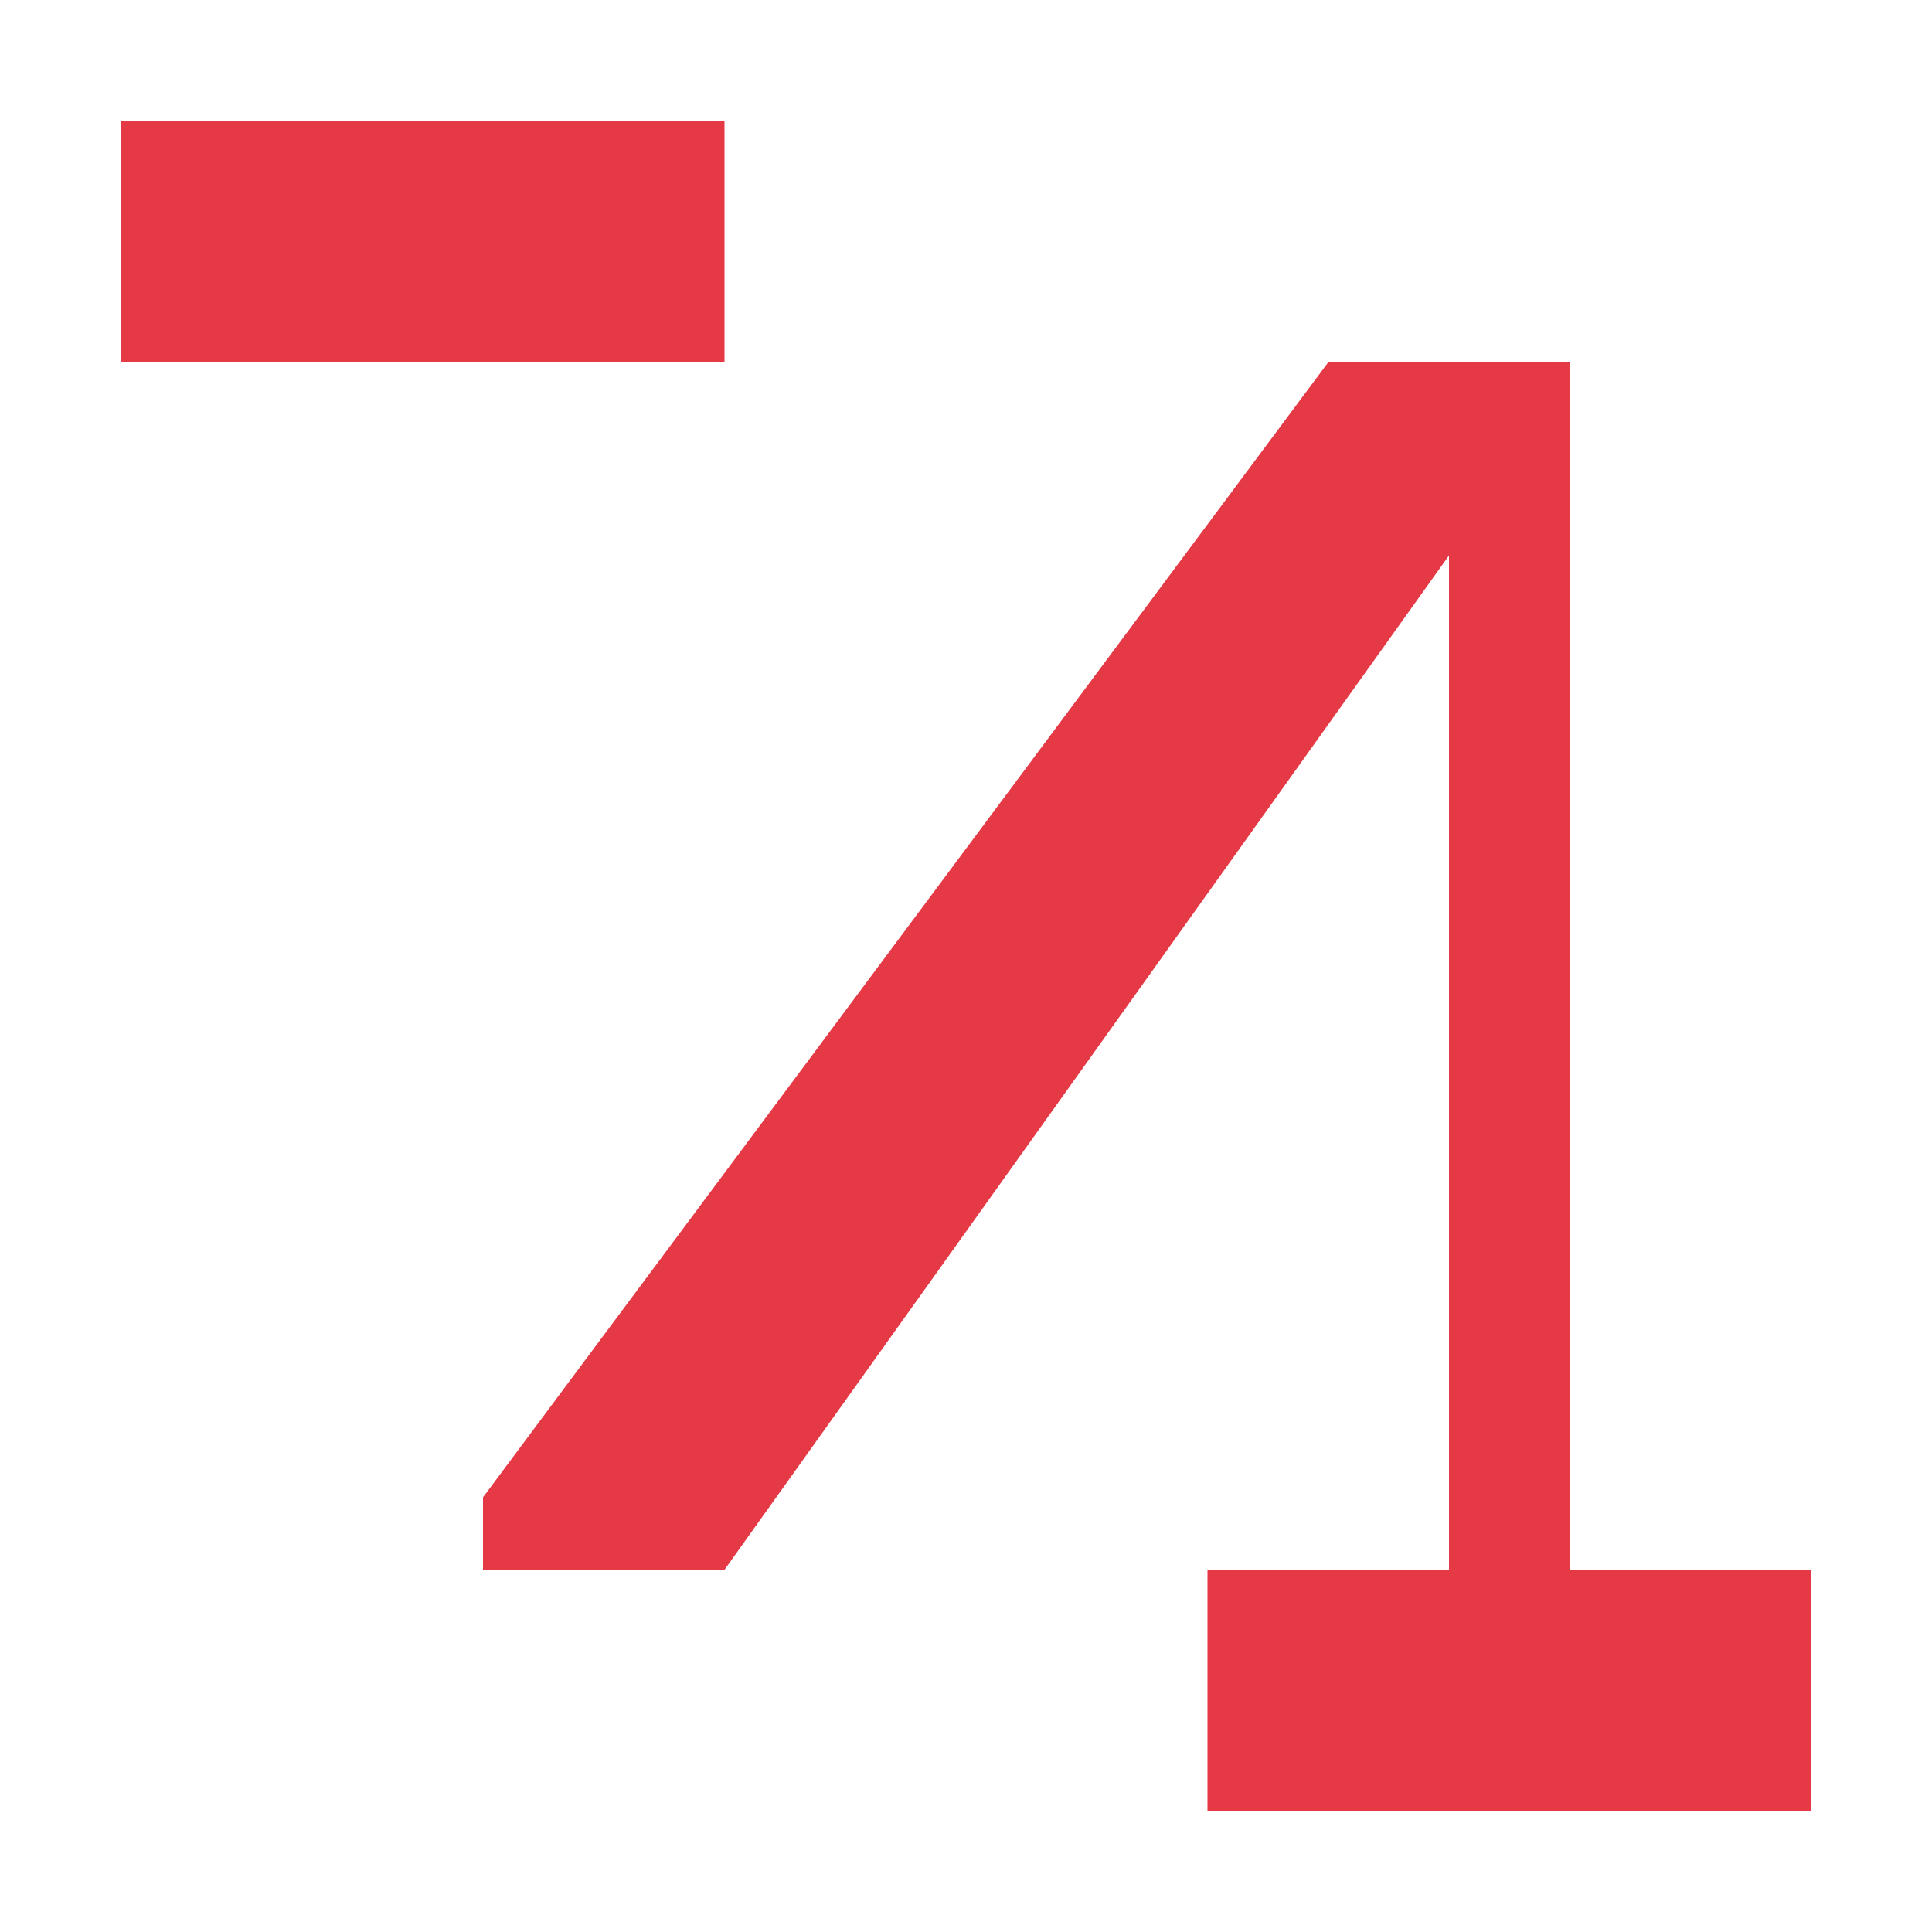 <svg viewBox="0 0 80 80" xmlns="http://www.w3.org/2000/svg">
  <!-- N letter in #e63946 color -->
  <path 
    d="M20 15 L20 65 L30 65 L60 23 L60 65 L50 65 L50 75 L75 75 L75 65 L65 65 L65 15 L55 15 L20 62 L20 15 L30 15 L30 5 L5 5 L5 15 L20 15" 
    fill="#e63946"
  />
</svg>